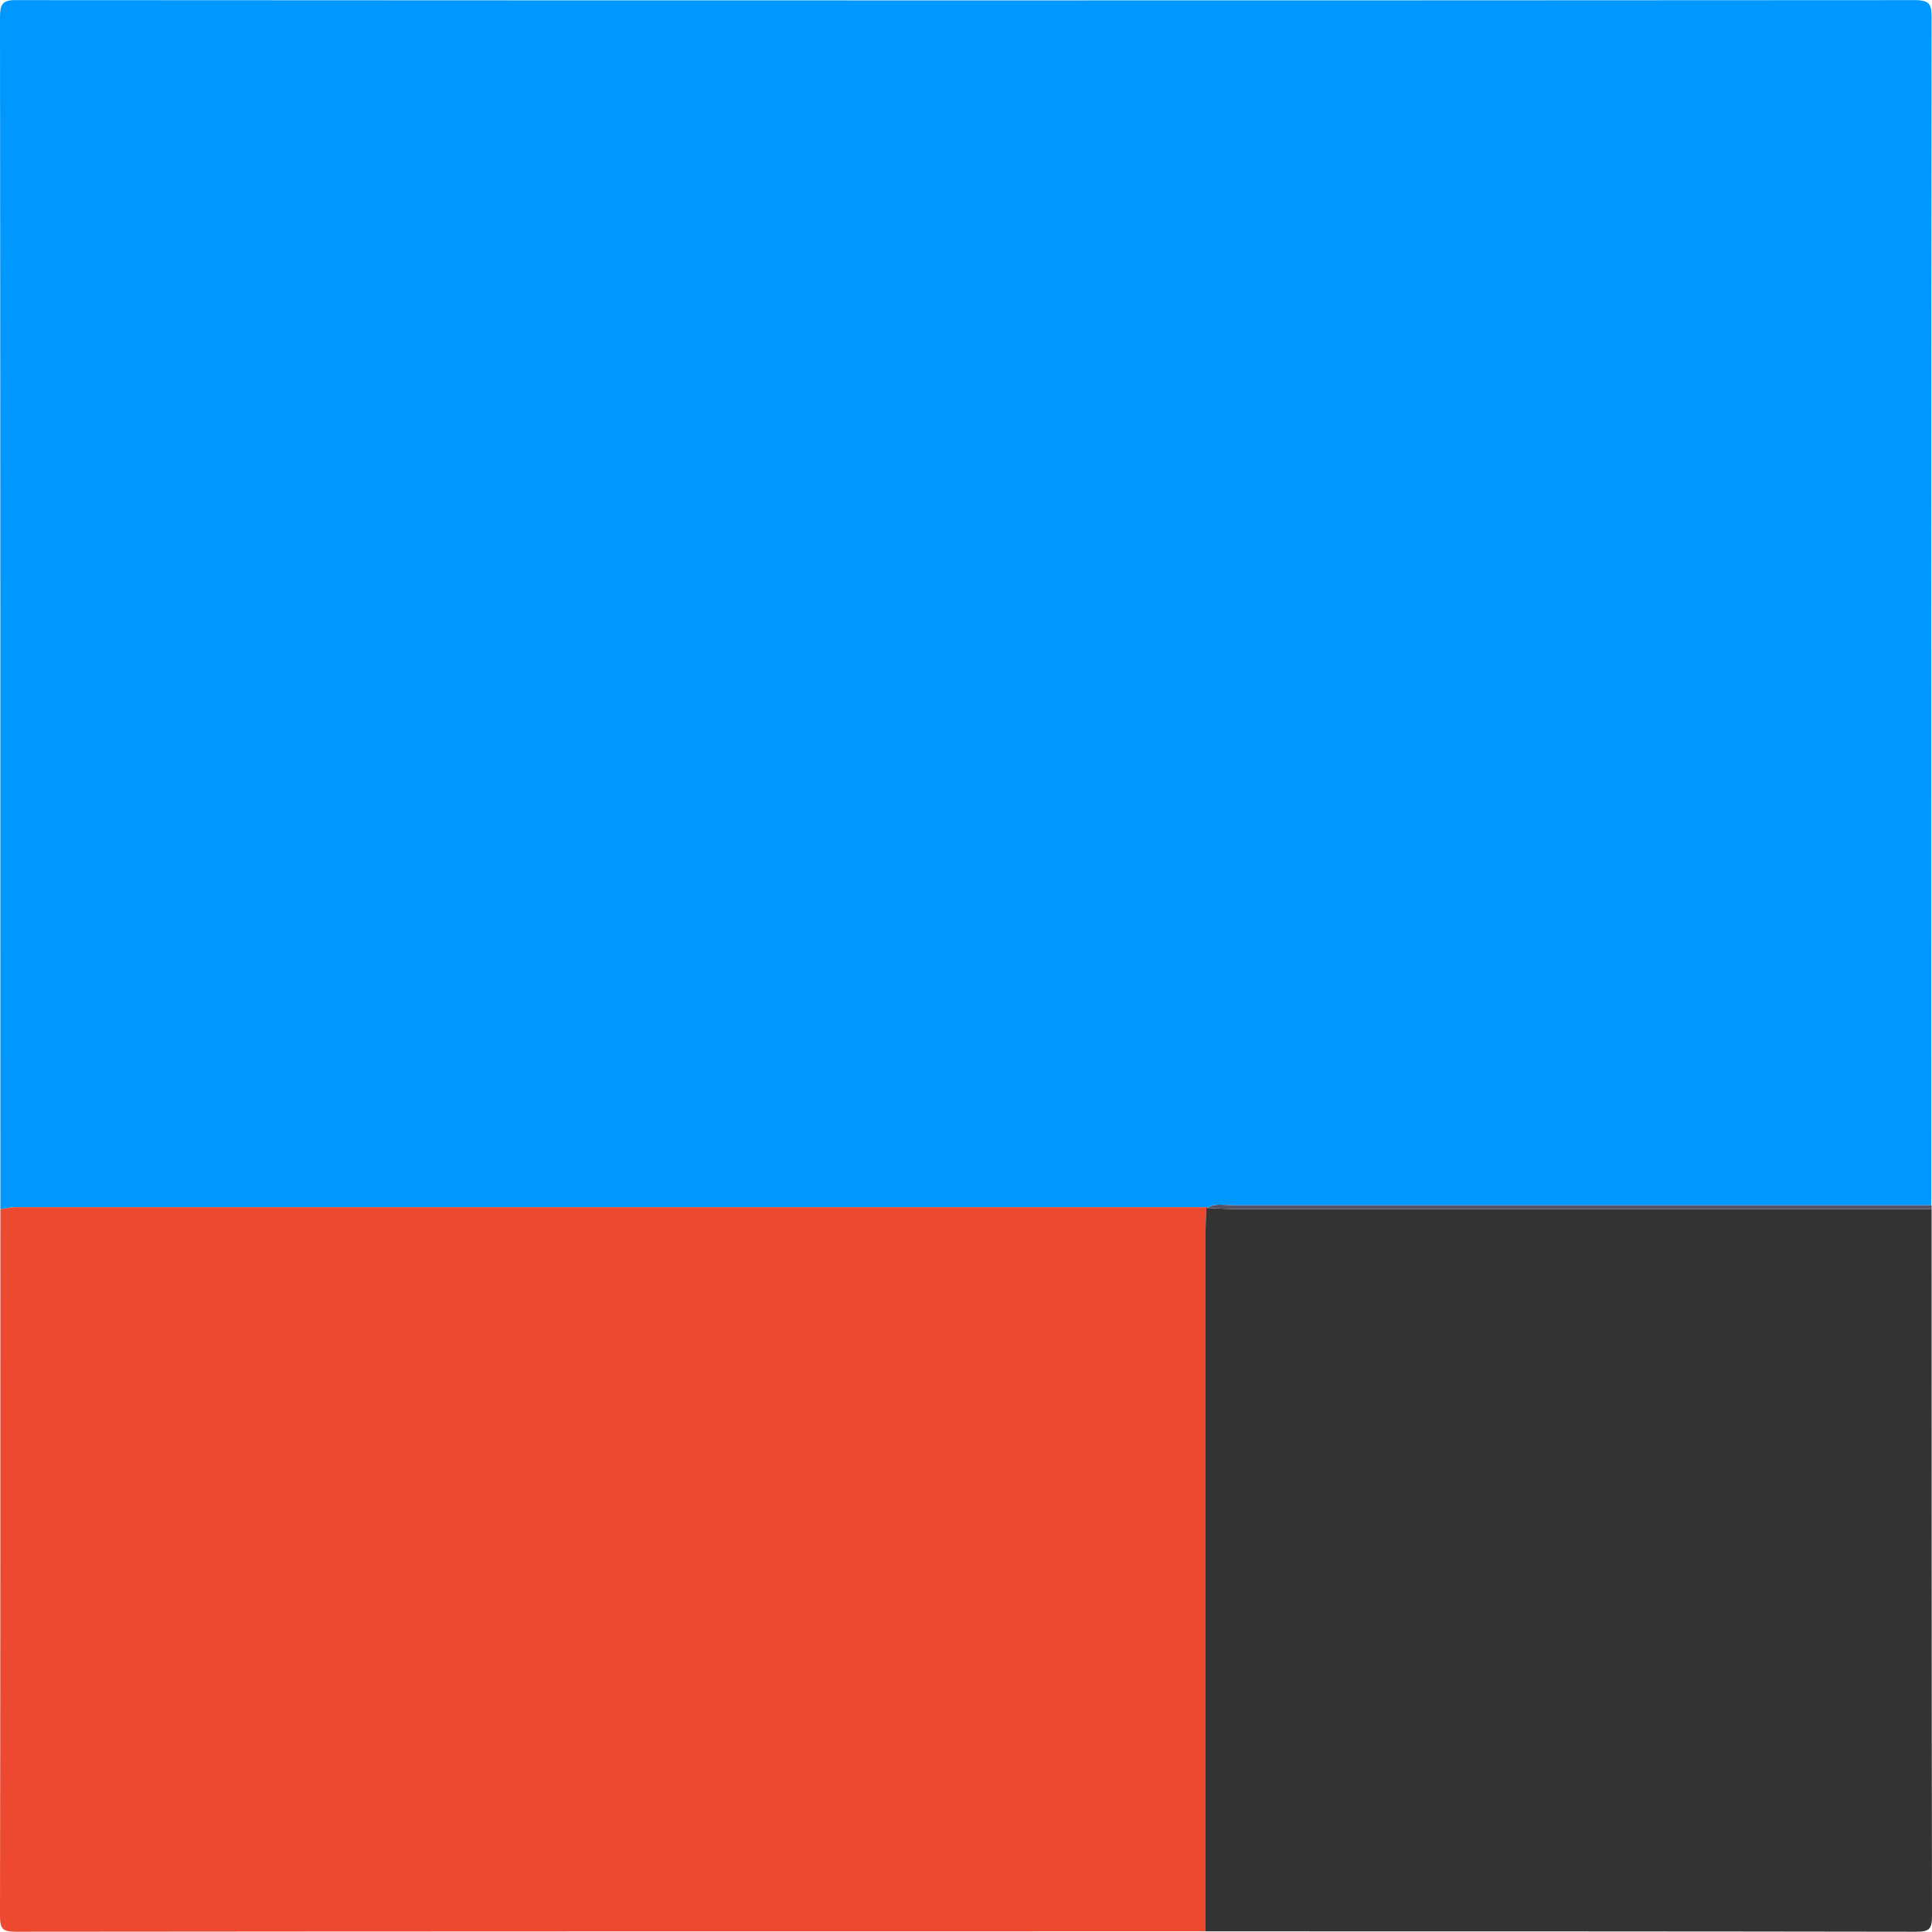 <svg version="1.1" id="Layer_1" xmlns="http://www.w3.org/2000/svg" xmlns:xlink="http://www.w3.org/1999/xlink" x="0px" y="0px" style="enable-background:new 0 0 612 792;" xml:space="preserve" viewBox="56.00 146.07 500.00 499.93">
<style type="text/css">
	.st0{fill:#0098FE;}
	.st1{fill:#ED4930;}
	.st2{fill:#333333;}
	.st3{fill:#555266;}
</style>
<path class="st0" d="M56.1,459c0-102.7,0-205.5-0.1-308.2c0-3.5,0.4-4.8,4.4-4.7c163.7,0.1,327.4,0.1,491.1,0c4.1,0,4.4,1.3,4.4,4.7
	c-0.1,102.4-0.1,204.8-0.1,307.2c-60.4,0-120.8,0-181.2,0c-2.1,0-4.3-0.6-6.3,0.7l-0.2-0.2c-102.7,0-205.5,0-308.2,0
	C58.7,458.5,57.4,458.8,56.1,459z"></path>
<path class="st1" d="M56.1,459c1.3-0.2,2.6-0.5,3.9-0.5c102.7,0,205.5,0,308.2,0c-0.1,2.2-0.2,4.3-0.2,6.5c0,60.3,0,120.6,0,180.9
	c-102.6,0-205.3,0-307.9,0.1c-3.4,0-4.1-0.7-4.1-4.1C56.1,580.9,56.1,520,56.1,459z"></path>
<path class="st2" d="M368,645.9c0-60.3,0-120.6,0-180.9c0-2.2,0.1-4.3,0.2-6.5c0,0,0.2,0.2,0.2,0.2c2.7,0.1,5.3,0.3,8,0.3
	c59.8,0,119.7,0,179.5,0c0,61,0,121.9,0.1,182.9c0,3.4-0.7,4.1-4.1,4.1C490.6,645.9,429.3,645.9,368,645.9z"></path>
<path class="st3" d="M555.9,459c-59.8,0-119.7,0-179.5,0c-2.7,0-5.3-0.2-8-0.3c2-1.3,4.2-0.7,6.3-0.7c60.4,0,120.8,0,181.2,0
	C555.9,458.3,555.9,458.6,555.9,459z"></path>
</svg>

